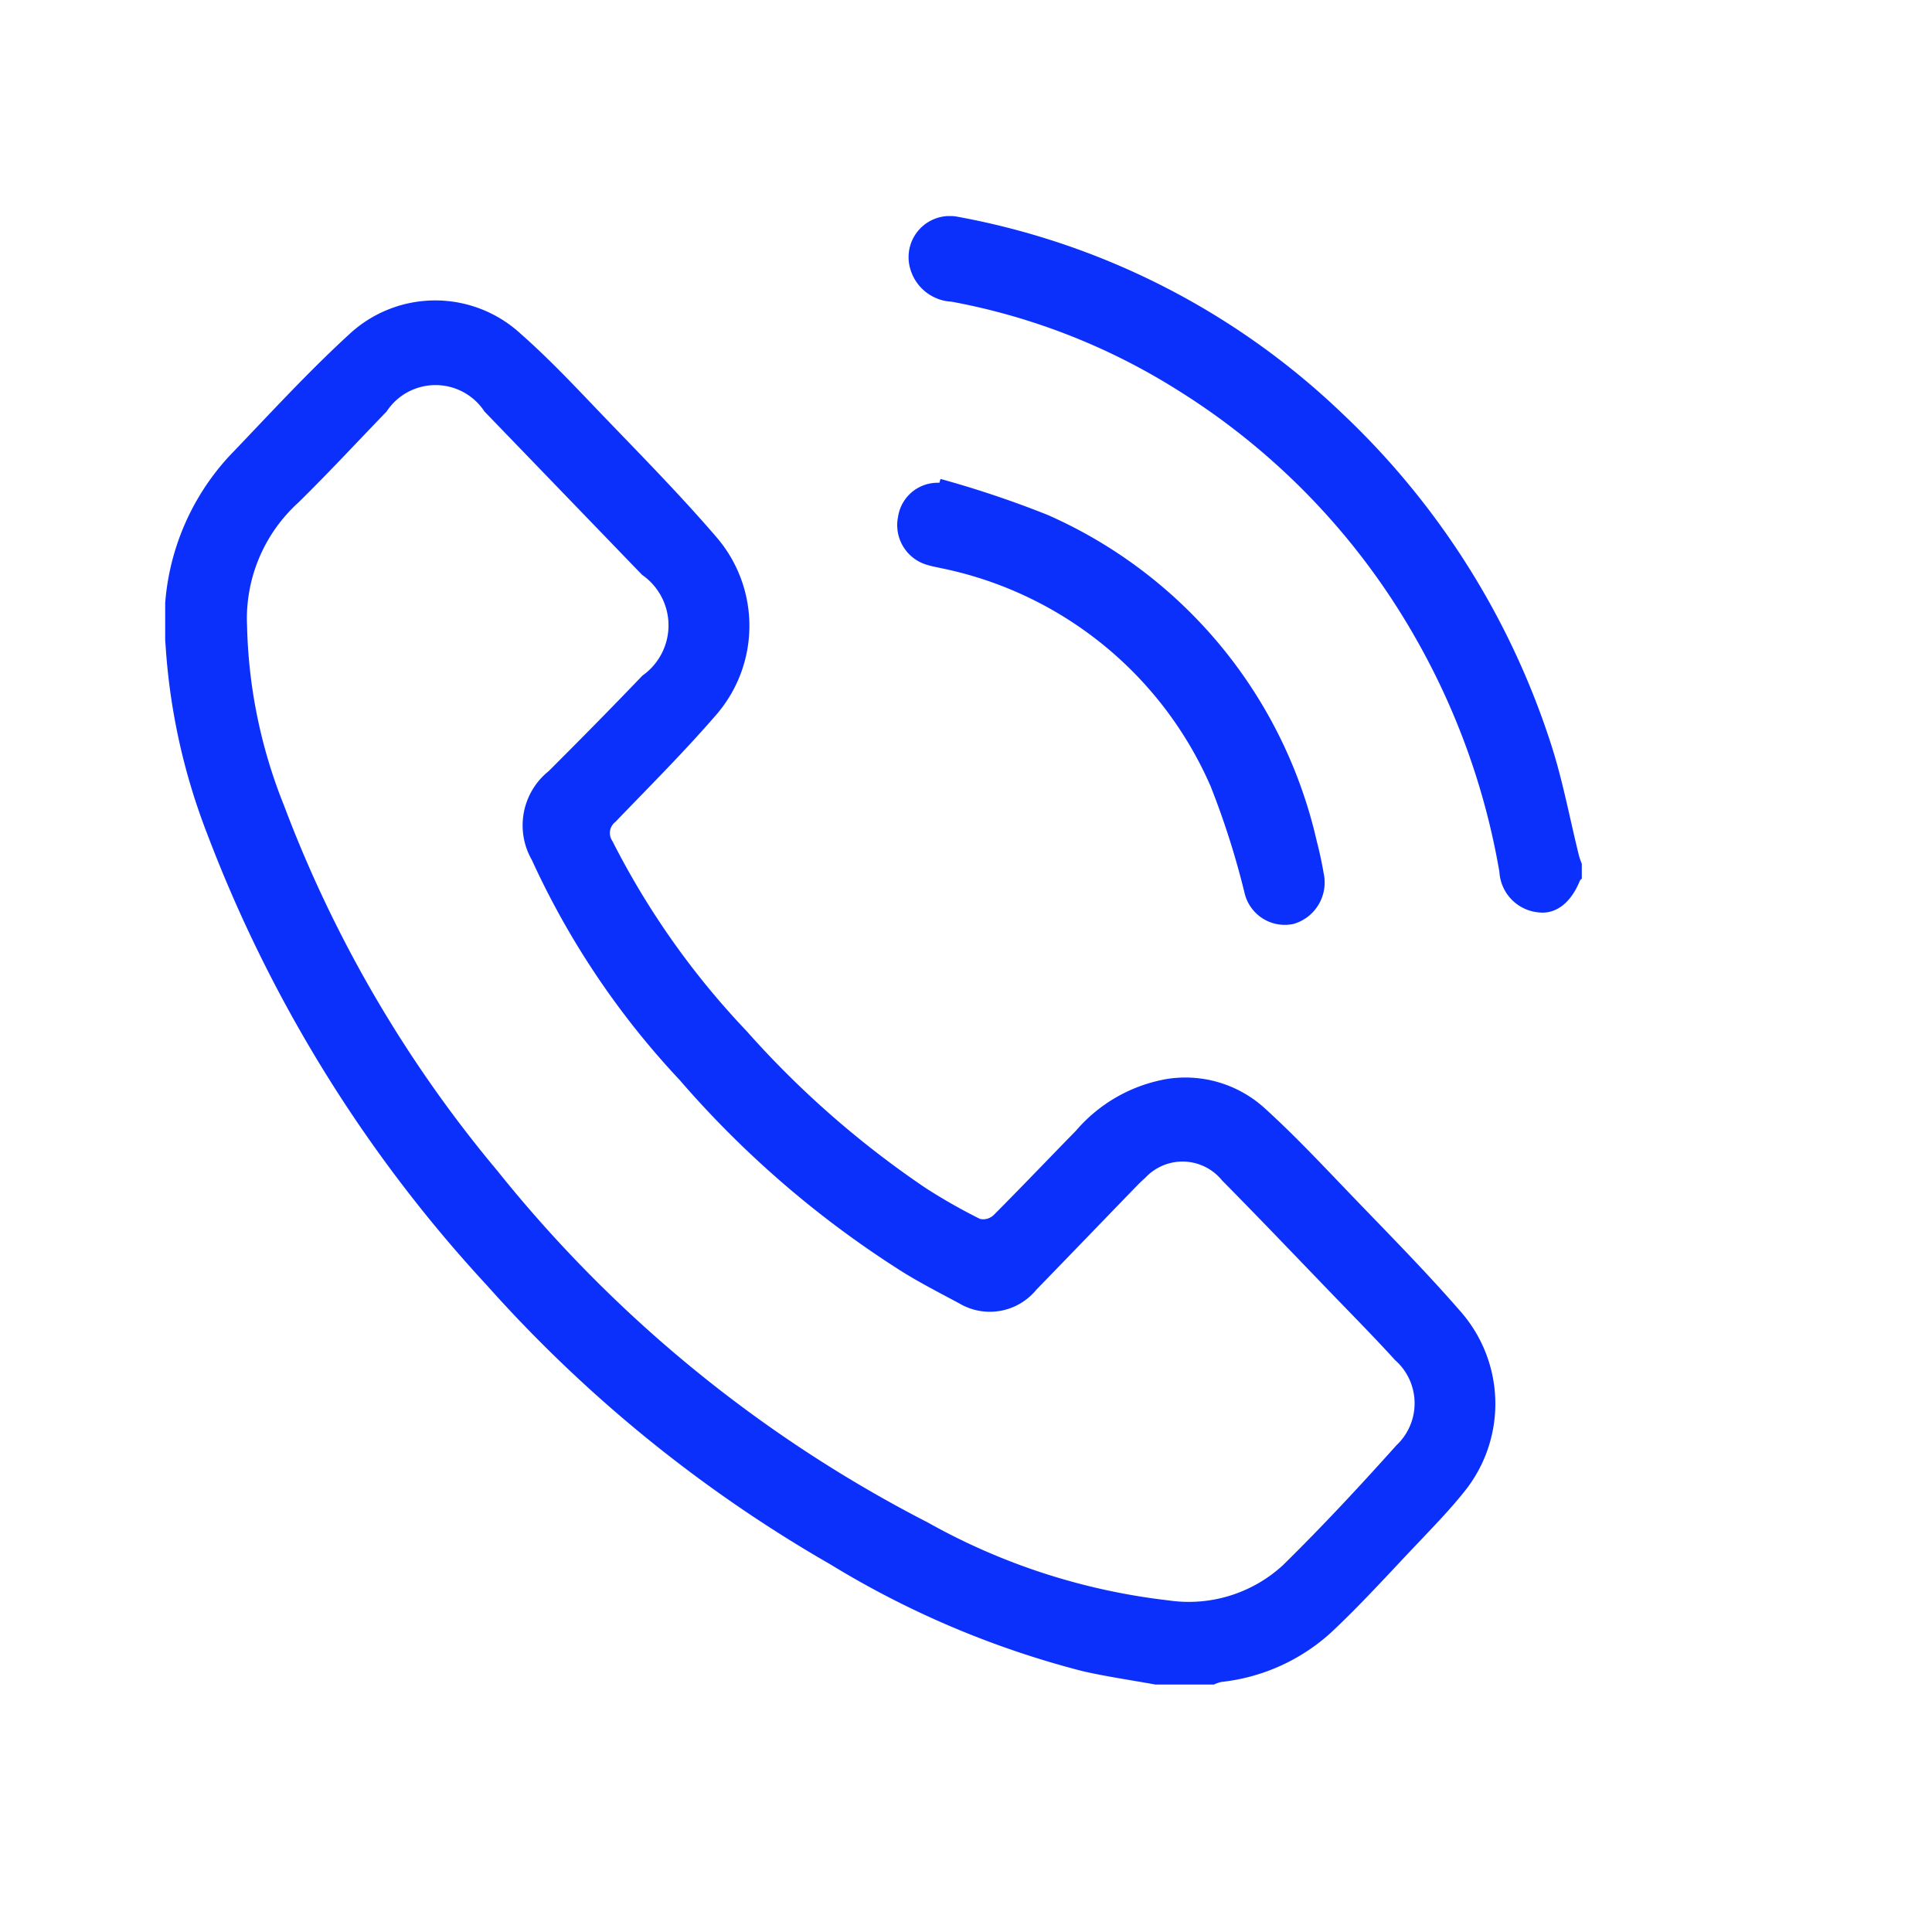 <svg id="Group_30774" data-name="Group 30774" xmlns="http://www.w3.org/2000/svg" xmlns:xlink="http://www.w3.org/1999/xlink" width="38" height="38" viewBox="0 0 38 38">
  <defs>
    <clipPath id="clip-path">
      <rect id="Rectangle_28" data-name="Rectangle 28" width="27.863" height="28.883" fill="#0c30fb"/>
    </clipPath>
  </defs>
  <rect id="Rectangle_23" data-name="Rectangle 23" width="38" height="38" fill="#13ae84" opacity="0"/>
  <g id="Group_68" data-name="Group 68" transform="translate(3.249 4.25)">
    <g id="Group_67" data-name="Group 67" clip-path="url(#clip-path)">
      <path id="Path_13446" data-name="Path 13446" d="M19.477,48.955c-.48-.087-.964-.156-1.439-.265a18.172,18.172,0,0,1-4.958-2.1A27.178,27.178,0,0,1,6.324,41.1a27.362,27.362,0,0,1-5.5-8.88A12.416,12.416,0,0,1,.006,28.5,4.8,4.8,0,0,1,1.262,24.79c.773-.806,1.53-1.634,2.35-2.387A2.482,2.482,0,0,1,7,22.395c.538.474,1.034,1,1.532,1.521.786.82,1.587,1.628,2.327,2.491a2.672,2.672,0,0,1-.026,3.479c-.629.727-1.31,1.406-1.977,2.1a.276.276,0,0,0-.061.378A15.751,15.751,0,0,0,11.433,36.1a18.7,18.7,0,0,0,3.522,3.088,11.1,11.1,0,0,0,1.071.609.3.3,0,0,0,.264-.072c.547-.549,1.083-1.111,1.625-1.666a3.038,3.038,0,0,1,1.8-1.017,2.321,2.321,0,0,1,1.922.588c.579.526,1.117,1.1,1.661,1.667.742.773,1.5,1.536,2.2,2.344a2.751,2.751,0,0,1,.04,3.536c-.272.339-.574.652-.873.967-.572.6-1.13,1.222-1.735,1.788a3.815,3.815,0,0,1-2.16.972.756.756,0,0,0-.151.054ZM1.609,28.106a10.057,10.057,0,0,0,.727,3.559,24.814,24.814,0,0,0,4.2,7.189A26.149,26.149,0,0,0,15,45.768,12.609,12.609,0,0,0,19.735,47.3a2.736,2.736,0,0,0,2.251-.695c.769-.756,1.507-1.548,2.228-2.354a1.133,1.133,0,0,0-.027-1.68c-.4-.44-.813-.858-1.224-1.284-.724-.751-1.445-1.507-2.178-2.249a1,1,0,0,0-1.509-.05c-.091.078-.173.166-.257.252-.629.65-1.255,1.3-1.888,1.952a1.181,1.181,0,0,1-1.514.266c-.371-.2-.744-.39-1.1-.61a19.689,19.689,0,0,1-4.4-3.785,16.086,16.086,0,0,1-2.906-4.326,1.367,1.367,0,0,1,.331-1.748c.62-.62,1.237-1.244,1.843-1.878a1.209,1.209,0,0,0-.007-1.983l-.038-.04Q7.808,25.5,6.279,23.916a1.151,1.151,0,0,0-1.925,0c-.58.6-1.143,1.209-1.736,1.791a3.084,3.084,0,0,0-1.01,2.4" transform="translate(0.001 -20.072)" fill="#0c30fb"/>
      <path id="Path_13447" data-name="Path 13447" d="M211.668,13.032c-.013.013-.031.023-.037.039-.175.432-.466.66-.8.626a.851.851,0,0,1-.784-.8,14.077,14.077,0,0,0-1.685-4.661,13.733,13.733,0,0,0-4.645-4.814,12.665,12.665,0,0,0-4.444-1.738.893.893,0,0,1-.82-.67.81.81,0,0,1,.942-1,14.782,14.782,0,0,1,7.566,3.873,15.452,15.452,0,0,1,4.086,6.452c.242.733.381,1.5.569,2.255a1.5,1.5,0,0,0,.056.154Z" transform="translate(-183.805 0)" fill="#0c30fb"/>
      <path id="Path_13448" data-name="Path 13448" d="M196.307,67.735a20.084,20.084,0,0,1,2.106.707,9.257,9.257,0,0,1,5.294,6.414c.054.208.1.419.136.631a.849.849,0,0,1-.589,1,.813.813,0,0,1-.966-.608,16.07,16.07,0,0,0-.668-2.1,7.39,7.39,0,0,0-5.272-4.283c-.1-.022-.2-.04-.291-.067a.814.814,0,0,1-.585-.946.787.787,0,0,1,.813-.672l.023-.076" transform="translate(-181.058 -62.565)" fill="#0c30fb"/>
    </g>
  </g>
</svg>

